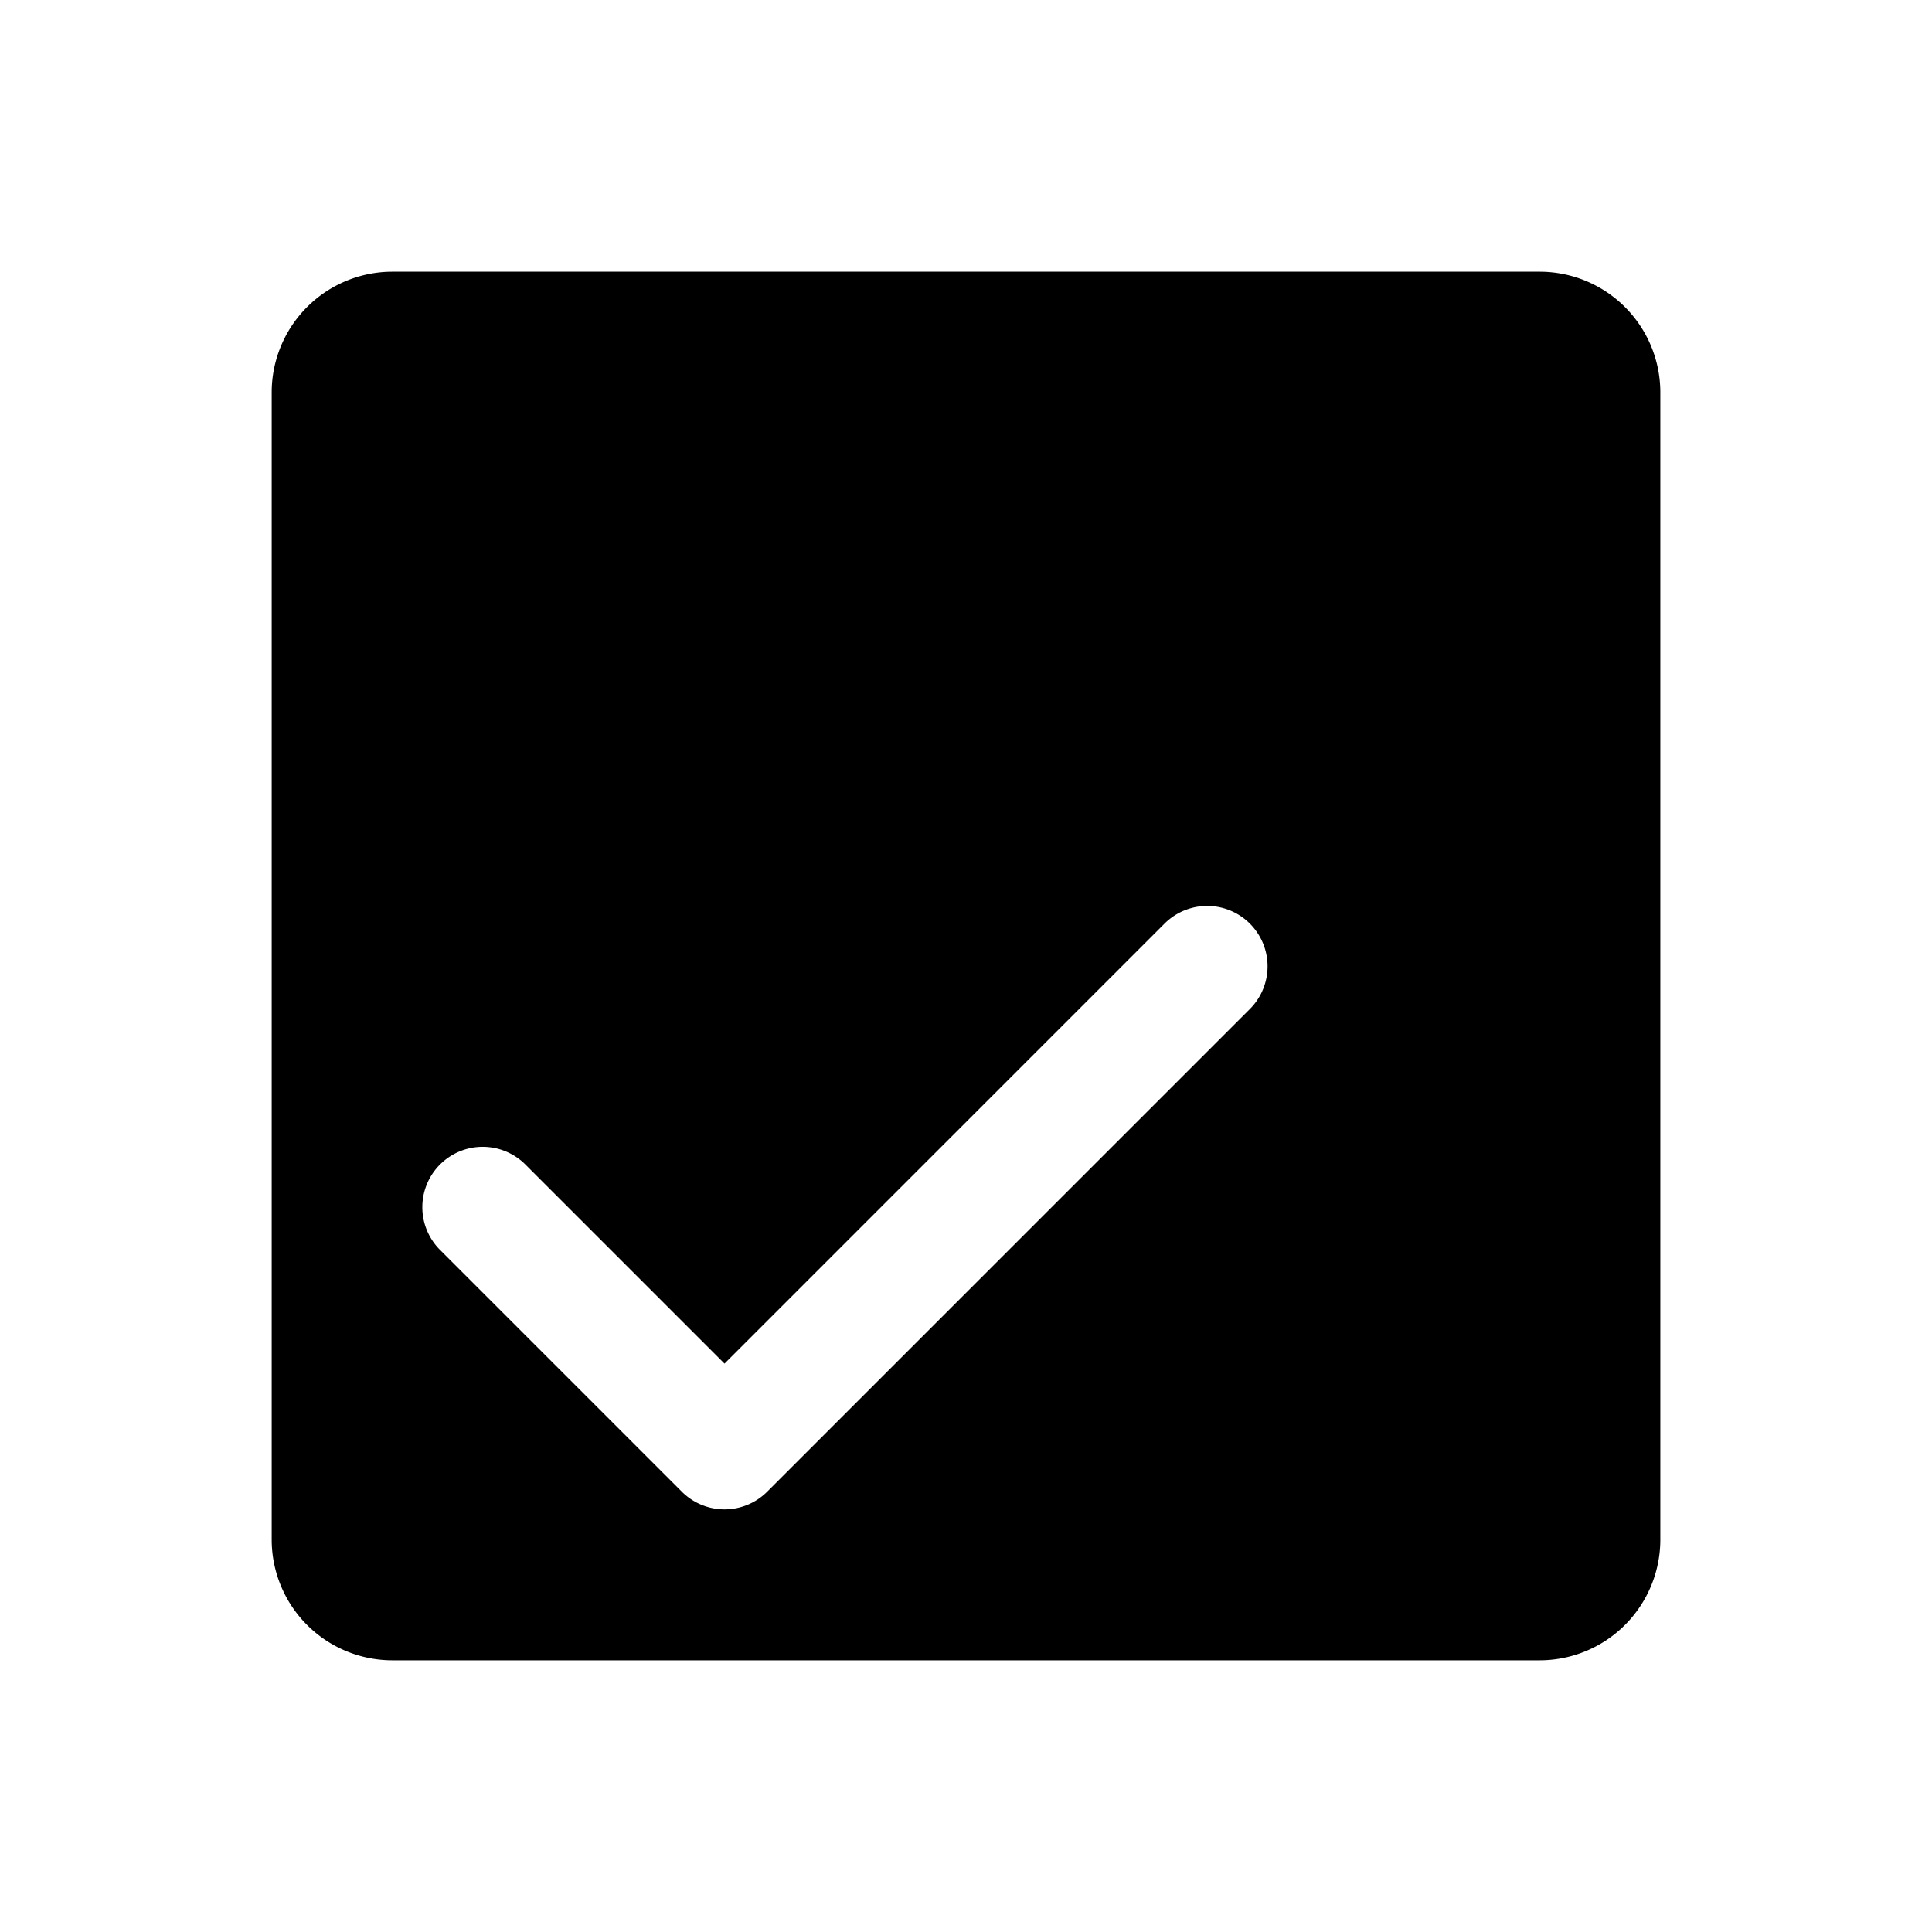 <svg id="Layer_1" data-name="Layer 1" xmlns="http://www.w3.org/2000/svg" viewBox="0 0 256 256">
  <path d="M204.001,36h-152a16,16,0,0,0-16,16V204a16,16,0,0,0,16,16h152a16,16,0,0,0,16-16V52A16,16,0,0,0,204.001,36Zm-38.344,97.656-64,64a7.997,7.997,0,0,1-11.312,0l-32-32a7.999,7.999,0,1,1,11.312-11.312L96.001,180.688l58.344-58.344a7.999,7.999,0,0,1,11.312,11.312Z"/>
</svg>
